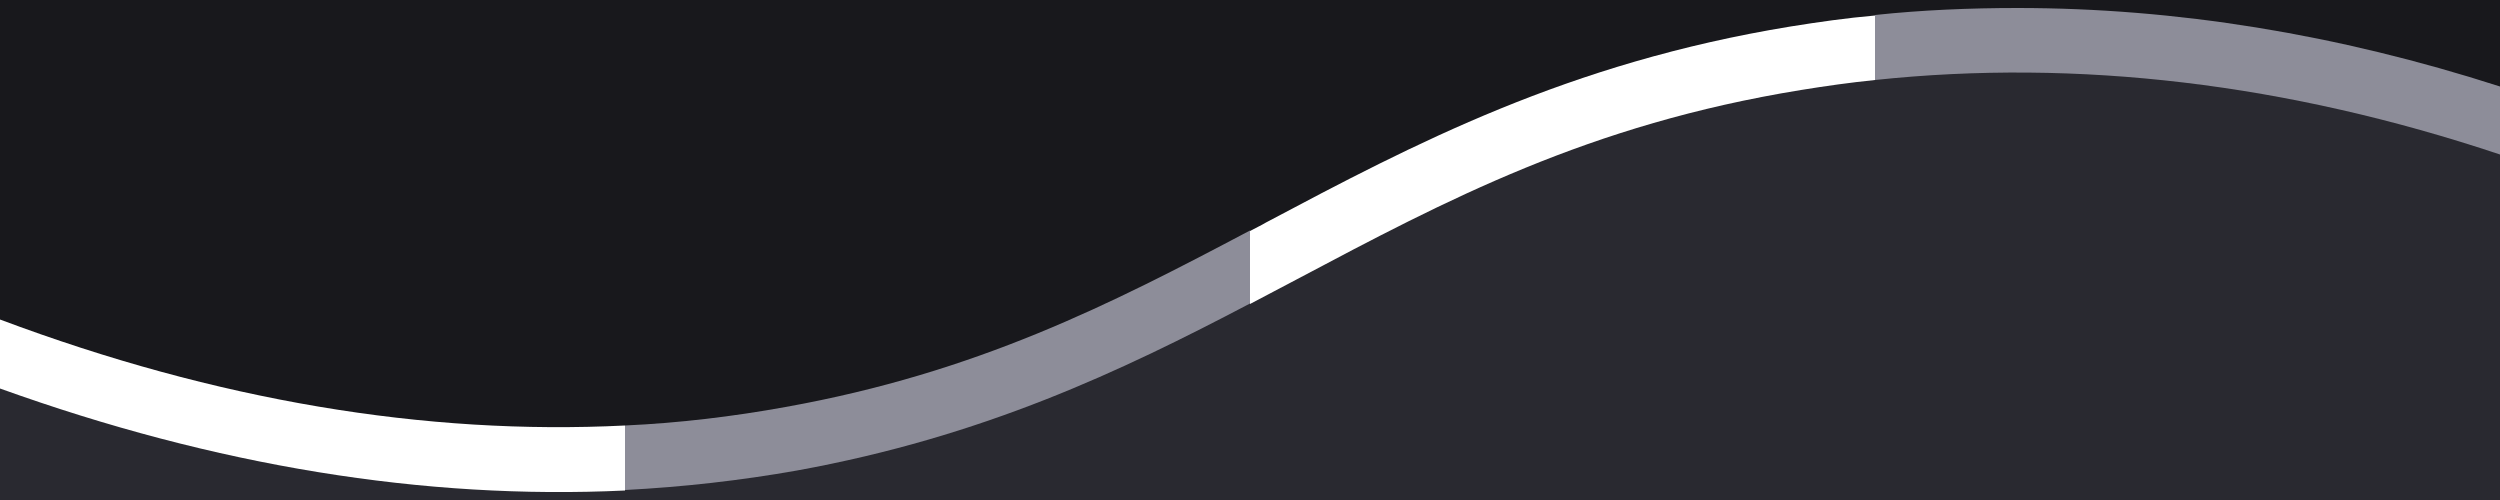<?xml version="1.0" encoding="utf-8"?>
<!-- Generator: Adobe Illustrator 24.3.0, SVG Export Plug-In . SVG Version: 6.00 Build 0)  -->
<svg version="1.1" id="Camada_1" xmlns="http://www.w3.org/2000/svg" xmlns:xlink="http://www.w3.org/1999/xlink" x="0px" y="0px"
	 width="500px" height="100px" viewBox="0 0 500 100" style="enable-background:new 0 0 500 100;" xml:space="preserve">
<rect x="0" y="0" width="500" height="100" fill="#808080" stroke="none"/>
<style type="text/css">
	.st0{fill:#292930;}
	.st1{fill:#18181C;}
	.st2{fill:#FFFFFF;}
	.st3{fill:#8D8D99;}
</style>
<path class="st0" d="M0,69.7c0,0,133.8,66.4,273.1-29.6c120.5-61.6,226.9-16,226.9-16V100H0L0,69.7z"/>
<g>
	<path class="st1" d="M273.1,40.1C133.8,136.1,0,69.7,0,69.7L0,0l500,0v24.1C500,24.1,393.6-21.6,273.1,40.1z"/>
</g>
<g>
	<path class="st2" d="M125,85.1v13C84.9,100,43.1,93.2,0,77.7l0-13.8C43.2,80.1,85.1,87.1,125,85.1z"/>
	<path class="st3" d="M125,85.1c10.9-0.5,21.6-1.8,32.1-3.7c38.4-6.9,65.1-20.6,92.9-35.3v14.6c-25.7,13.5-53.2,26.6-90.6,33.4
		c-11.3,2-22.8,3.3-34.4,3.9V85.1z"/>
	<path class="st2" d="M375,16c-4.9,0.5-9.9,1.2-14.8,2c-42.5,6.9-70.9,22-100.9,37.9c-3.1,1.6-6.2,3.3-9.3,4.9V46.2
		c1.1-0.6,2.2-1.1,3.2-1.7c29.6-15.7,60.3-31.9,104.9-39.2c5.6-0.9,11.2-1.7,16.9-2.2V16z"/>
	<path class="st3" d="M375,16V3c9.4-1,19-1.4,28.5-1.4c31.6,0,63.9,5.2,96.5,15.7v13.6C457.5,16.7,415.6,11.7,375,16z"/>
</g>
</svg>
